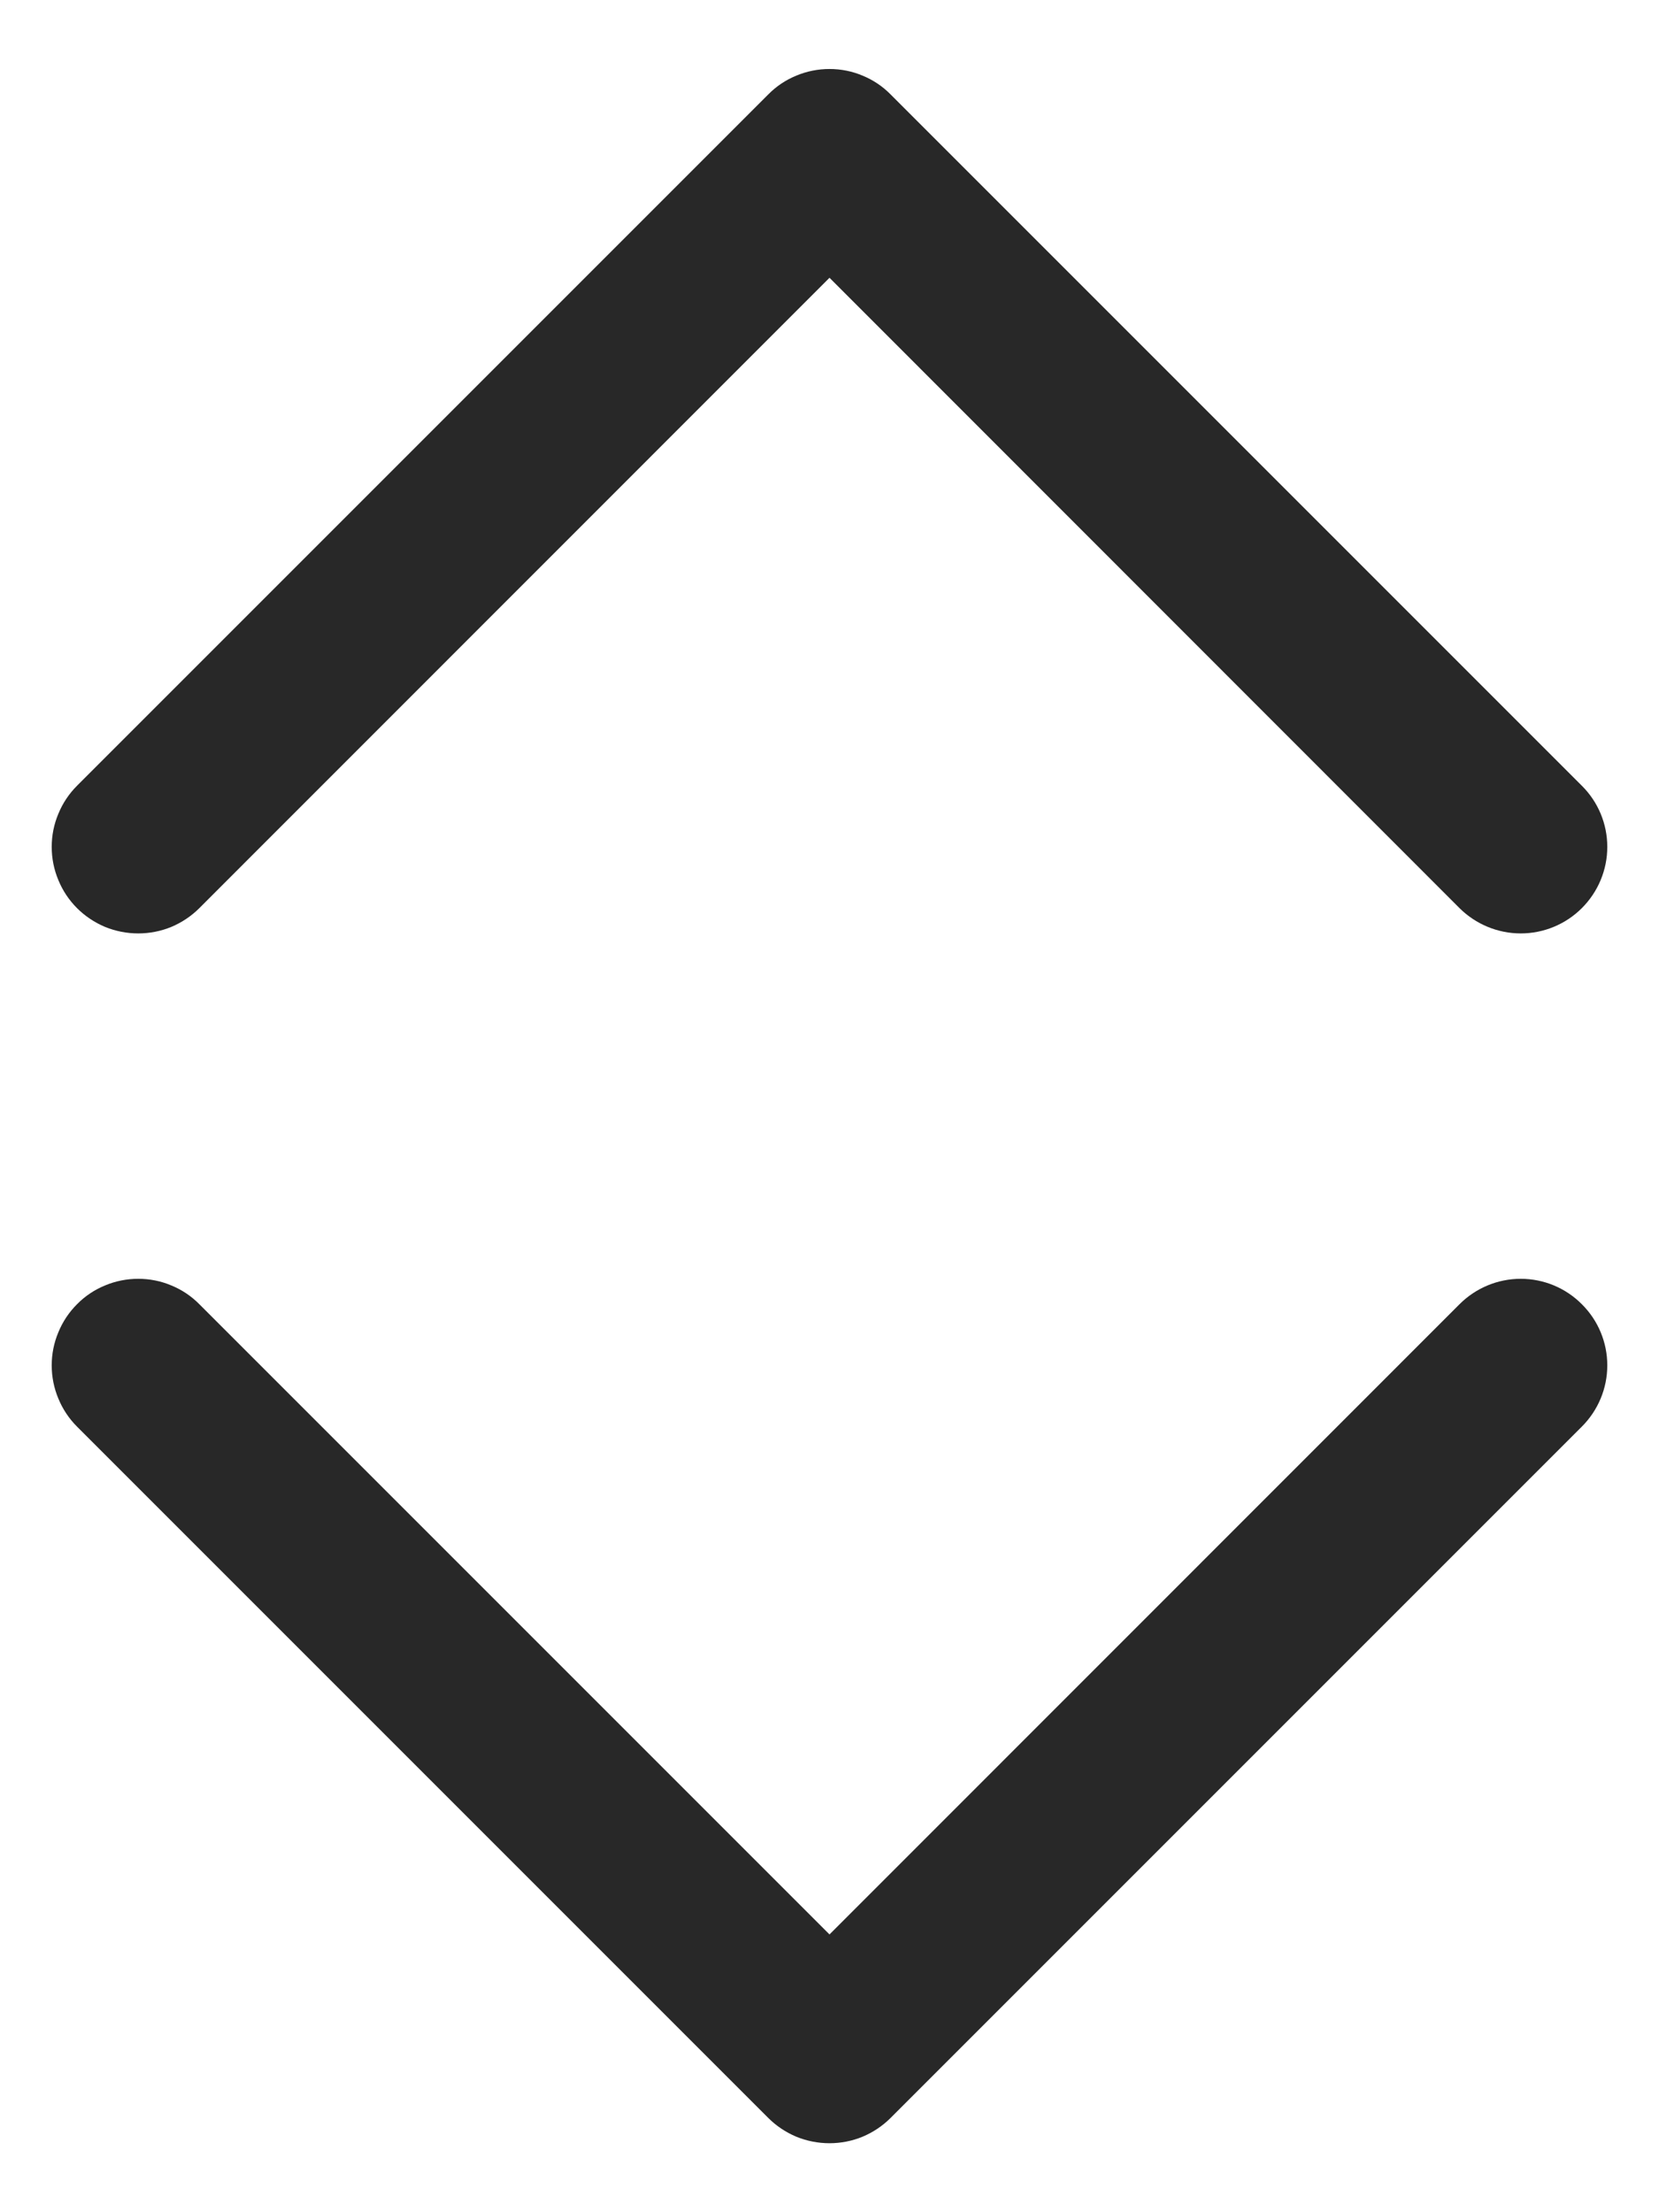 <svg width="12" height="16" viewBox="0 0 12 16" fill="none" xmlns="http://www.w3.org/2000/svg">
<path fill-rule="evenodd" clip-rule="evenodd" d="M0.557 9.433C0.615 9.374 0.684 9.328 0.76 9.297C0.836 9.265 0.918 9.249 1 9.249C1.082 9.249 1.164 9.265 1.239 9.297C1.315 9.328 1.384 9.374 1.442 9.433L6 13.991L10.557 9.433C10.675 9.315 10.834 9.249 11 9.249C11.166 9.249 11.325 9.315 11.442 9.433C11.56 9.55 11.626 9.709 11.626 9.875C11.626 10.041 11.56 10.2 11.442 10.318L6.442 15.318C6.384 15.376 6.315 15.422 6.239 15.454C6.164 15.485 6.082 15.501 6 15.501C5.918 15.501 5.836 15.485 5.76 15.454C5.684 15.422 5.615 15.376 5.557 15.318L0.557 10.318C0.499 10.26 0.453 10.191 0.422 10.115C0.39 10.039 0.374 9.957 0.374 9.875C0.374 9.793 0.39 9.712 0.422 9.636C0.453 9.56 0.499 9.491 0.557 9.433ZM0.557 6.568C0.615 6.626 0.684 6.672 0.76 6.704C0.836 6.735 0.918 6.751 1 6.751C1.082 6.751 1.164 6.735 1.239 6.704C1.315 6.672 1.384 6.626 1.442 6.568L6 2.009L10.557 6.568C10.675 6.685 10.834 6.751 11 6.751C11.166 6.751 11.325 6.685 11.442 6.568C11.56 6.45 11.626 6.291 11.626 6.125C11.626 5.959 11.56 5.8 11.442 5.683L6.442 0.683C6.384 0.624 6.315 0.578 6.239 0.547C6.164 0.515 6.082 0.499 6 0.499C5.918 0.499 5.836 0.515 5.76 0.547C5.684 0.578 5.615 0.624 5.557 0.683L0.557 5.683C0.499 5.741 0.453 5.81 0.422 5.886C0.39 5.962 0.374 6.043 0.374 6.125C0.374 6.207 0.39 6.289 0.422 6.365C0.453 6.441 0.499 6.51 0.557 6.568Z" fill="#282828"/>
</svg>
